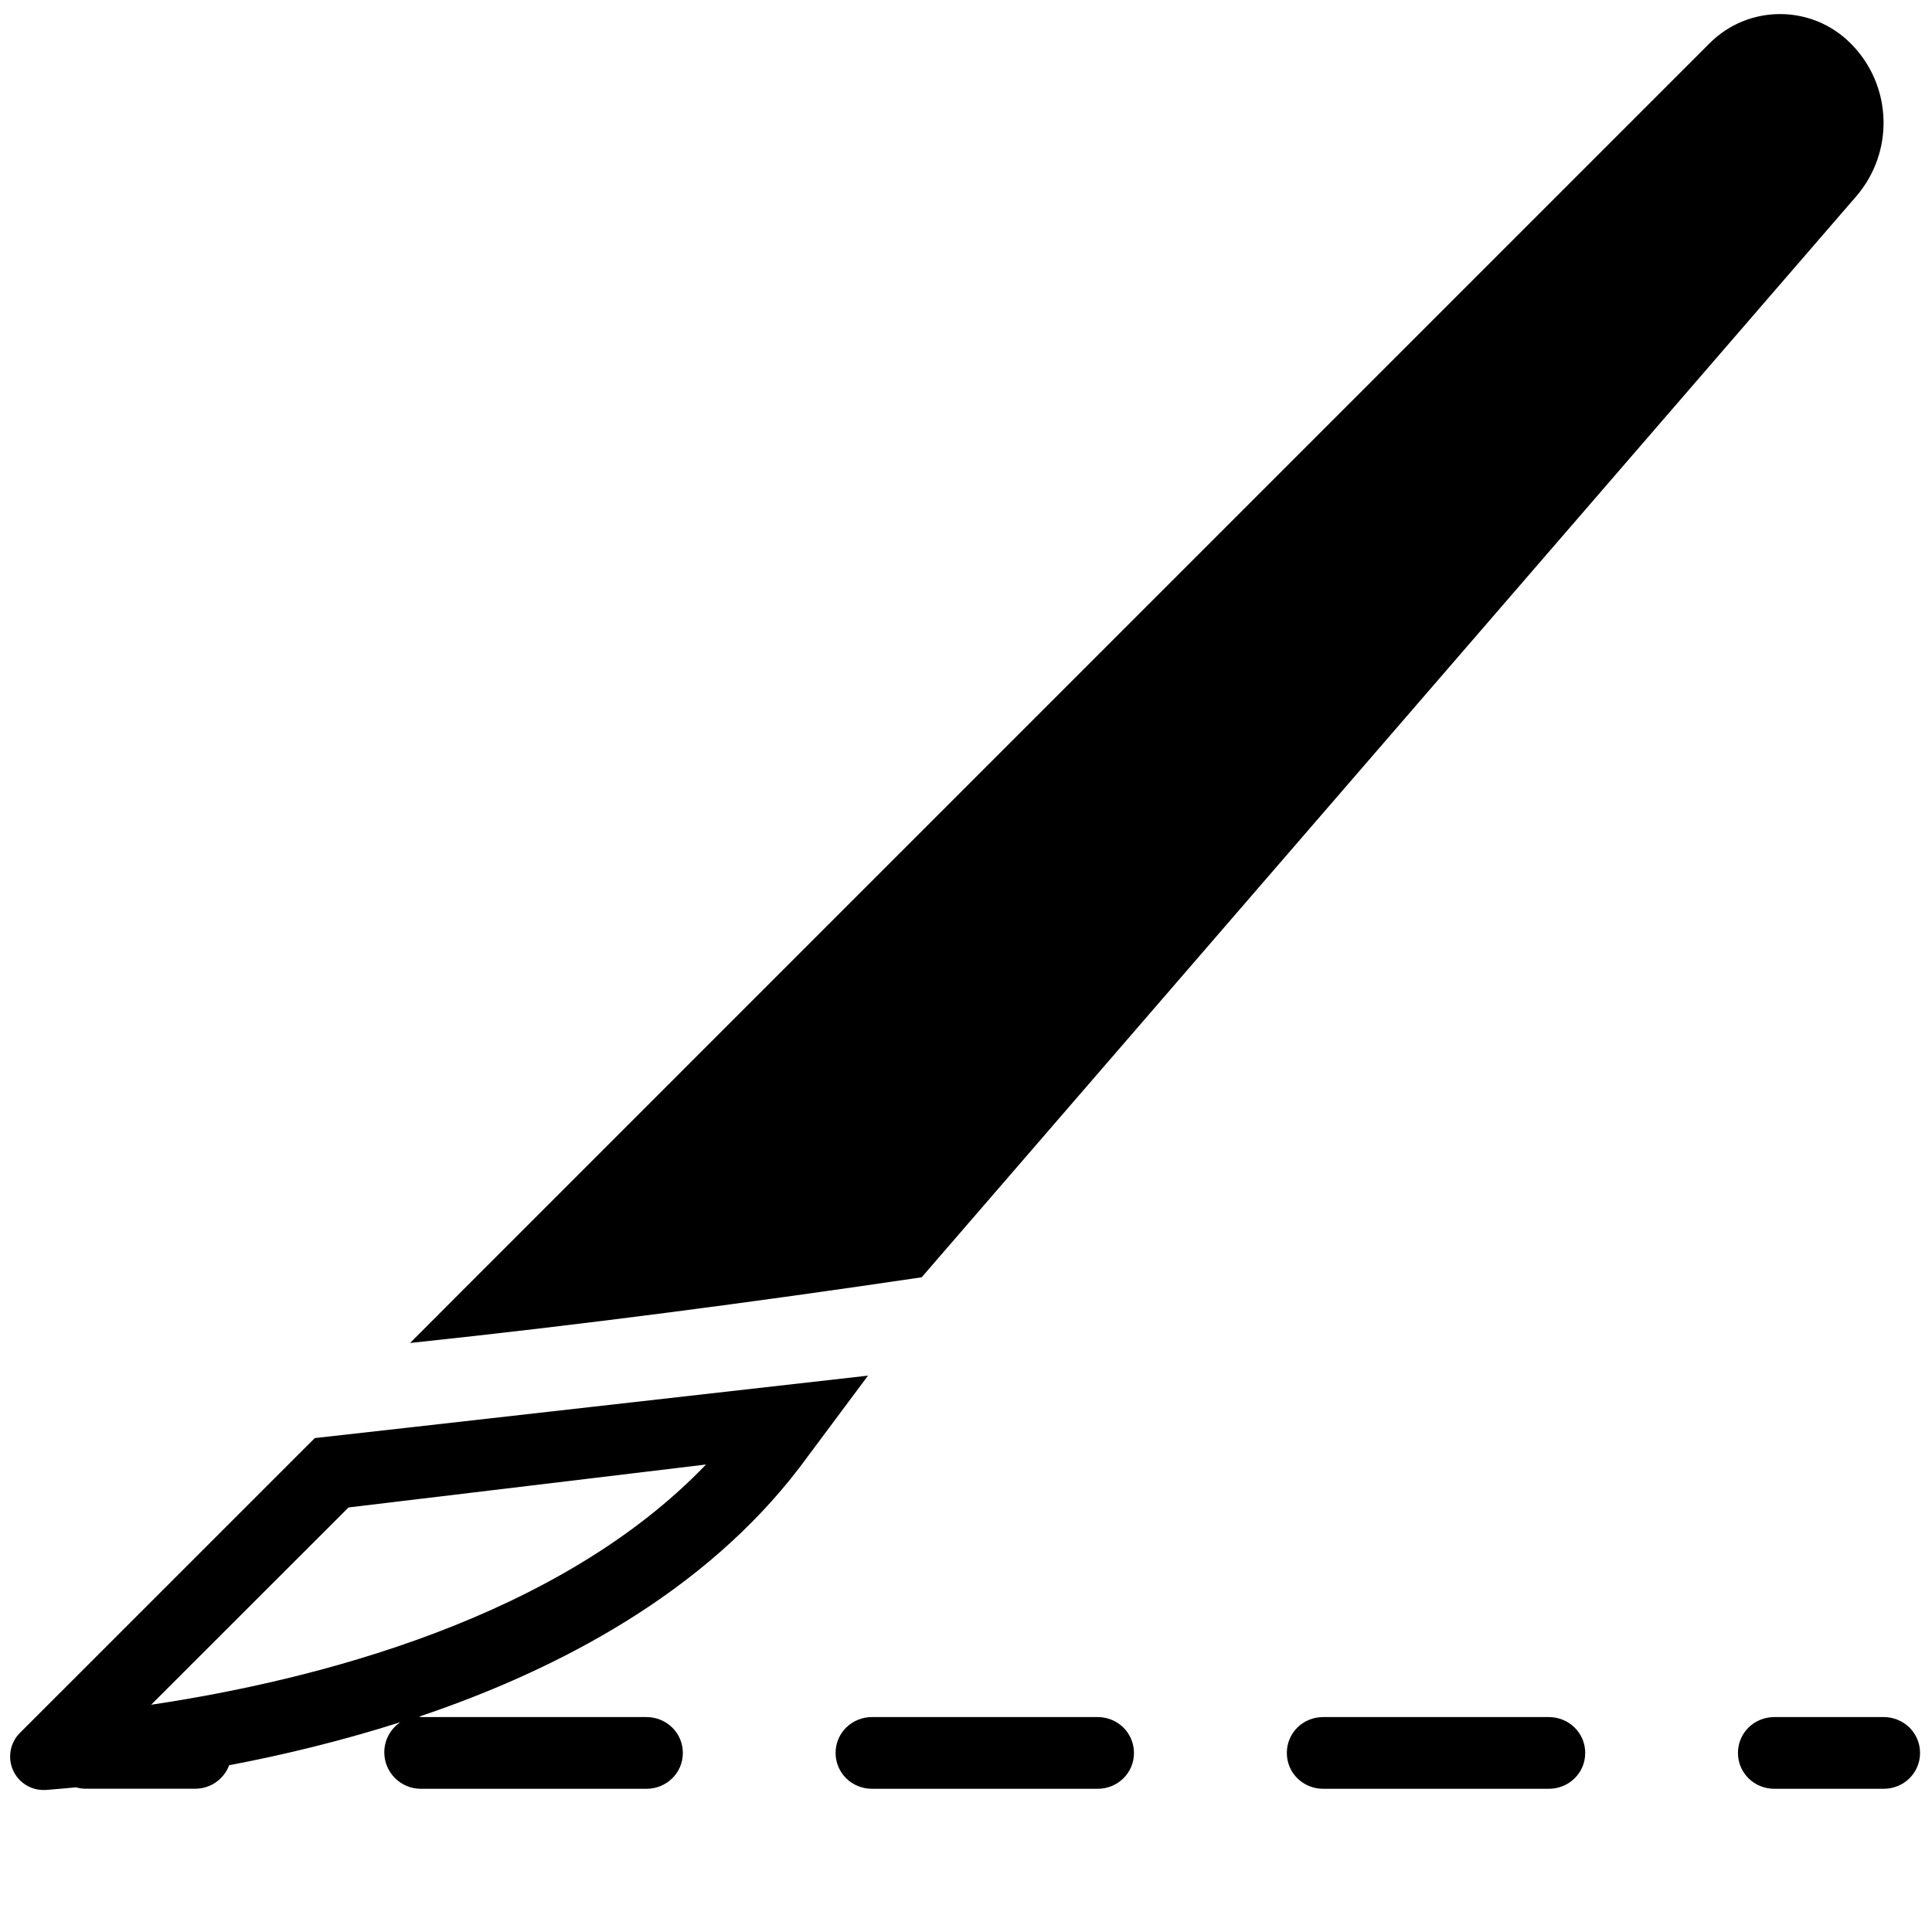 <?xml version="1.0" encoding="utf-8"?>
<!-- Generator: Adobe Illustrator 17.0.0, SVG Export Plug-In . SVG Version: 6.00 Build 0)  -->
<!DOCTYPE svg PUBLIC "-//W3C//DTD SVG 1.1//EN" "http://www.w3.org/Graphics/SVG/1.1/DTD/svg11.dtd">
<svg version="1.1" id="Layer_1" xmlns="http://www.w3.org/2000/svg" xmlns:xlink="http://www.w3.org/1999/xlink" x="0px" y="0px"
	 width="32px" height="32px" viewBox="0 0 32 32" enable-background="new 0 0 32 32" xml:space="preserve">
<g>
	<path d="M30.743,3.254c0.639-0.739,0.601-1.846-0.092-2.537c-0.645-0.645-1.69-0.645-2.334-0.001L8.006,21.028l-1.214,1.216
		c2.831-0.299,5.657-0.671,8.474-1.088L30.743,3.254z"/>
	<path d="M5.214,23.819l-4.886,4.885c-0.163,0.164-0.206,0.414-0.109,0.623c0.092,0.198,0.287,0.321,0.503,0.321
		c0.014,0,0.03,0,0.044-0.001c0.154-0.013,0.319-0.026,0.494-0.043c0.052,0.015,0.107,0.023,0.164,0.023h1.809
		c0.258,0,0.478-0.162,0.562-0.389c0.895-0.17,1.86-0.402,2.836-0.713c-0.161,0.109-0.266,0.292-0.266,0.499
		c0,0.333,0.272,0.604,0.604,0.604h3.737c0.333,0,0.604-0.26,0.604-0.594c0-0.333-0.271-0.594-0.604-0.594H6.969
		c-0.008,0-0.018-0.008-0.025-0.008c2.35-0.792,4.728-2.071,6.297-4.123l1.136-1.524C14.376,22.785,5.356,23.806,5.214,23.819z
		 M2.503,28.236l3.27-3.268c1.054-0.125,3.779-0.454,5.921-0.711C9.247,26.81,5.215,27.831,2.503,28.236z"/>
	<path d="M25.652,28.44h-3.737c-0.331,0-0.601,0.261-0.601,0.594c0,0.333,0.27,0.594,0.601,0.594h3.737
		c0.333,0,0.604-0.26,0.604-0.594C26.256,28.701,25.985,28.44,25.652,28.44z"/>
	<path d="M18.18,28.44h-3.737c-0.332,0-0.603,0.261-0.603,0.594c0,0.333,0.271,0.594,0.603,0.594h3.737
		c0.332,0,0.602-0.26,0.602-0.594C18.781,28.701,18.512,28.44,18.18,28.44z"/>
	<path d="M31.198,28.44h-1.809c-0.333,0-0.603,0.261-0.603,0.594c0,0.333,0.27,0.594,0.603,0.594h1.809
		c0.333,0,0.604-0.26,0.604-0.594C31.802,28.701,31.531,28.44,31.198,28.44z"/>
</g>
</svg>
